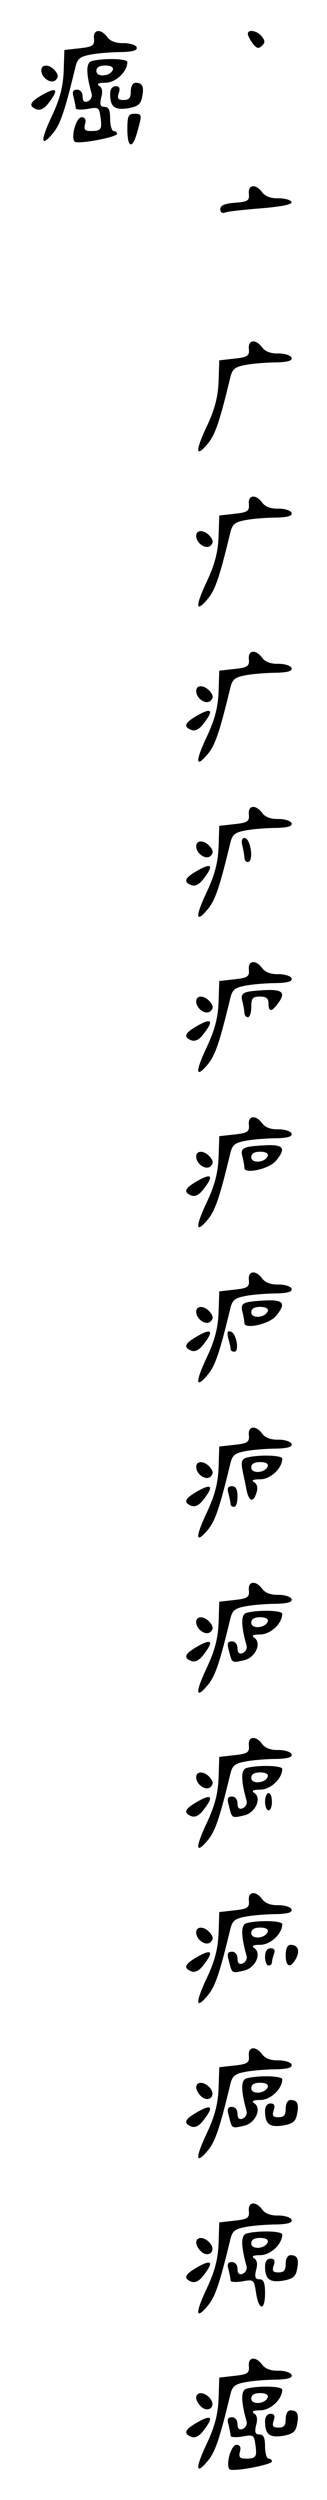 <?xml version="1.0" standalone="no"?>
<!DOCTYPE svg PUBLIC "-//W3C//DTD SVG 20010904//EN"
 "http://www.w3.org/TR/2001/REC-SVG-20010904/DTD/svg10.dtd">
<svg version="1.0" xmlns="http://www.w3.org/2000/svg"
 width="95pt" height="725pt" viewBox="0 0 95 725"
 preserveAspectRatio="xMidYMid meet">
<g transform="translate(0,725) scale(0.1,-0.1)"
fill="#000000" stroke="none">
<path d="M273 7138 c2 -20 -4 -24 -42 -28 l-44 -5 -2 -62 c-2 -45 -11 -80 -34
-129 -35 -74 -33 -94 4 -49 21 26 34 66 64 190 6 25 13 31 46 37 22 4 62 7 88
7 34 1 47 5 44 14 -2 6 -19 12 -38 12 -22 -1 -39 6 -47 17 -19 26 -42 23 -39
-4z"/>
<path d="M720 7152 c0 -5 6 -17 14 -28 12 -15 17 -16 27 -7 10 10 9 15 -1 28
-13 16 -40 21 -40 7z"/>
<path d="M267 7073 c-17 -4 -18 -33 -1 -94 3 -9 -2 -19 -11 -23 -10 -4 -15 1
-15 14 0 12 -7 20 -16 20 -12 0 -15 -6 -10 -22 3 -13 6 -27 6 -32 0 -4 15 -5
34 -2 32 6 34 5 38 -24 5 -35 2 -40 -28 -40 -17 0 -21 4 -17 20 4 13 0 20 -10
20 -16 0 -32 -59 -20 -71 10 -8 123 13 123 23 0 4 -4 8 -10 8 -5 0 -10 16 -10
35 0 25 -4 35 -16 35 -12 0 -15 6 -10 27 5 17 3 29 -6 34 -8 6 -2 9 18 9 30 0
64 32 64 60 0 10 -68 12 -103 3z m61 -25 c-7 -20 -48 -23 -48 -4 0 11 9 16 26
16 16 0 24 -5 22 -12z"/>
<path d="M120 7046 c0 -22 29 -41 42 -28 8 8 8 15 -2 27 -16 19 -40 20 -40 1z"/>
<path d="M380 6985 c0 -19 -5 -25 -21 -25 -16 0 -19 4 -14 20 5 14 2 20 -9 20
-10 0 -16 -9 -16 -22 0 -38 13 -48 52 -42 29 5 37 12 41 33 6 30 1 41 -19 41
-8 0 -14 -10 -14 -25z"/>
<path d="M118 6972 c-32 -19 -35 -30 -12 -39 11 -4 23 2 35 18 32 41 24 49
-23 21z"/>
<path d="M370 6875 c0 -55 15 -59 29 -7 14 50 14 52 -9 52 -17 0 -20 -7 -20
-45z"/>
<path d="M723 6688 c2 -20 -3 -23 -40 -26 -31 -2 -43 -8 -43 -19 0 -9 6 -13
15 -9 8 3 55 8 105 12 59 5 89 11 87 18 -2 6 -19 11 -38 11 -22 -1 -39 6 -47
17 -19 26 -42 23 -39 -4z"/>
<path d="M723 6238 c2 -20 -4 -24 -42 -28 l-44 -5 -2 -62 c-2 -45 -11 -80 -34
-129 -35 -74 -33 -94 4 -49 21 26 34 66 64 190 6 25 13 31 46 37 22 4 62 7 88
7 34 1 47 5 44 14 -2 6 -19 12 -38 12 -22 -1 -39 6 -47 17 -19 26 -42 23 -39
-4z"/>
<path d="M723 5788 c2 -20 -4 -24 -42 -28 l-44 -5 -2 -62 c-2 -45 -11 -80 -34
-129 -35 -74 -33 -94 4 -49 21 26 34 66 64 190 6 25 13 31 46 37 22 4 62 7 88
7 34 1 47 5 44 14 -2 6 -19 12 -38 12 -22 -1 -39 6 -47 17 -19 26 -42 23 -39
-4z"/>
<path d="M570 5696 c0 -22 29 -41 42 -28 8 8 8 15 -2 27 -16 19 -40 20 -40 1z"/>
<path d="M723 5338 c2 -20 -4 -24 -42 -28 l-44 -5 -2 -62 c-2 -45 -11 -80 -34
-129 -35 -74 -33 -94 4 -49 21 26 34 66 64 190 6 25 13 31 46 37 22 4 62 7 88
7 34 1 47 5 44 14 -2 6 -19 12 -38 12 -22 -1 -39 6 -47 17 -19 26 -42 23 -39
-4z"/>
<path d="M570 5246 c0 -22 29 -41 42 -28 8 8 8 15 -2 27 -16 19 -40 20 -40 1z"/>
<path d="M568 5172 c-32 -19 -35 -30 -12 -39 11 -4 23 2 35 18 32 41 24 49
-23 21z"/>
<path d="M723 4888 c2 -20 -4 -24 -42 -28 l-44 -5 -2 -62 c-2 -45 -11 -80 -34
-129 -35 -74 -33 -94 4 -49 21 26 34 66 64 190 6 25 13 31 46 37 22 4 62 7 88
7 34 1 47 5 44 14 -2 6 -19 12 -38 12 -22 -1 -39 6 -47 17 -19 26 -42 23 -39
-4z"/>
<path d="M704 4798 c3 -13 6 -29 6 -35 0 -7 5 -13 10 -13 11 0 13 30 4 54 -9
25 -27 19 -20 -6z"/>
<path d="M570 4796 c0 -22 29 -41 42 -28 8 8 8 15 -2 27 -16 19 -40 20 -40 1z"/>
<path d="M568 4722 c-32 -19 -35 -30 -12 -39 11 -4 23 2 35 18 32 41 24 49
-23 21z"/>
<path d="M723 4438 c2 -20 -4 -24 -42 -28 l-44 -5 -2 -62 c-2 -45 -11 -80 -34
-129 -35 -74 -33 -94 4 -49 21 26 34 66 64 190 6 25 13 31 46 37 22 4 62 7 88
7 34 1 47 5 44 14 -2 6 -19 12 -38 12 -22 -1 -39 6 -47 17 -19 26 -42 23 -39
-4z"/>
<path d="M717 4373 c-14 -4 -17 -11 -13 -26 3 -12 6 -28 6 -34 0 -7 5 -13 10
-13 6 0 10 14 10 30 0 25 4 30 25 30 18 0 25 -5 25 -20 0 -25 9 -25 26 -2 24
31 17 42 -28 41 -24 -1 -51 -3 -61 -6z"/>
<path d="M570 4346 c0 -22 29 -41 42 -28 8 8 8 15 -2 27 -16 19 -40 20 -40 1z"/>
<path d="M568 4272 c-32 -19 -35 -30 -12 -39 11 -4 23 2 35 18 32 41 24 49
-23 21z"/>
<path d="M723 3988 c2 -20 -4 -24 -42 -28 l-44 -5 -2 -62 c-2 -45 -11 -80 -34
-129 -35 -74 -33 -94 4 -49 21 26 34 66 64 190 6 25 13 31 46 37 22 4 62 7 88
7 34 1 47 5 44 14 -2 6 -19 12 -38 12 -22 -1 -39 6 -47 17 -19 26 -42 23 -39
-4z"/>
<path d="M717 3923 c-14 -4 -17 -11 -13 -26 3 -12 6 -27 6 -34 0 -19 73 -3 92
21 29 35 22 46 -24 45 -24 -1 -51 -3 -61 -6z m61 -25 c-7 -20 -48 -23 -48 -4
0 11 9 16 26 16 16 0 24 -5 22 -12z"/>
<path d="M570 3896 c0 -22 29 -41 42 -28 8 8 8 15 -2 27 -16 19 -40 20 -40 1z"/>
<path d="M568 3822 c-32 -19 -35 -30 -12 -39 11 -4 23 2 35 18 32 41 24 49
-23 21z"/>
<path d="M723 3538 c2 -20 -4 -24 -42 -28 l-44 -5 -2 -62 c-2 -45 -11 -80 -34
-129 -35 -74 -33 -94 4 -49 21 26 34 66 64 190 6 25 13 31 46 37 22 4 62 7 88
7 34 1 47 5 44 14 -2 6 -19 12 -38 12 -22 -1 -39 6 -47 17 -19 26 -42 23 -39
-4z"/>
<path d="M717 3473 c-14 -4 -17 -11 -13 -26 3 -12 6 -27 6 -34 0 -19 73 -3 92
21 29 35 22 46 -24 45 -24 -1 -51 -3 -61 -6z m61 -25 c-7 -20 -48 -23 -48 -4
0 11 9 16 26 16 16 0 24 -5 22 -12z"/>
<path d="M570 3446 c0 -22 29 -41 42 -28 8 8 8 15 -2 27 -16 19 -40 20 -40 1z"/>
<path d="M568 3372 c-32 -19 -35 -30 -12 -39 11 -4 23 2 35 18 32 41 24 49
-23 21z"/>
<path d="M663 3369 c4 -13 7 -27 7 -31 0 -5 5 -8 11 -8 15 0 6 53 -10 58 -10
4 -12 -1 -8 -19z"/>
<path d="M723 3088 c2 -20 -4 -24 -42 -28 l-44 -5 -2 -62 c-2 -45 -11 -80 -34
-129 -35 -74 -33 -94 4 -49 21 26 34 66 64 190 6 25 13 31 46 37 22 4 62 7 88
7 34 1 47 5 44 14 -2 6 -19 12 -38 12 -22 -1 -39 6 -47 17 -19 26 -42 23 -39
-4z"/>
<path d="M717 3023 c-14 -4 -17 -11 -13 -34 3 -16 9 -42 12 -59 7 -35 20 -39
29 -9 5 14 2 25 -6 30 -10 6 -4 9 17 9 30 0 64 32 64 60 0 10 -68 12 -103 3z
m61 -25 c-7 -20 -48 -23 -48 -4 0 11 9 16 26 16 16 0 24 -5 22 -12z"/>
<path d="M570 2996 c0 -22 29 -41 42 -28 8 8 8 15 -2 27 -16 19 -40 20 -40 1z"/>
<path d="M568 2922 c-32 -19 -35 -30 -12 -39 11 -4 23 2 35 18 32 41 24 49
-23 21z"/>
<path d="M664 2918 c3 -13 6 -26 6 -30 0 -5 5 -8 10 -8 6 0 10 14 10 30 0 21
-5 30 -16 30 -12 0 -15 -6 -10 -22z"/>
<path d="M723 2638 c2 -20 -4 -24 -42 -28 l-44 -5 -2 -62 c-2 -45 -11 -80 -34
-129 -35 -74 -33 -94 4 -49 21 26 34 66 64 190 6 25 13 31 46 37 22 4 62 7 88
7 34 1 47 5 44 14 -2 6 -19 12 -38 12 -22 -1 -39 6 -47 17 -19 26 -42 23 -39
-4z"/>
<path d="M717 2573 c-17 -4 -18 -33 -1 -94 3 -9 -2 -19 -11 -23 -10 -4 -15 1
-15 14 0 12 -7 20 -16 20 -13 0 -15 -6 -9 -27 9 -36 8 -36 43 -28 34 7 54 51
30 66 -8 6 -2 9 18 9 30 0 64 32 64 60 0 10 -68 12 -103 3z m61 -25 c-7 -20
-48 -23 -48 -4 0 11 9 16 26 16 16 0 24 -5 22 -12z"/>
<path d="M570 2546 c0 -22 29 -41 42 -28 8 8 8 15 -2 27 -16 19 -40 20 -40 1z"/>
<path d="M568 2472 c-32 -19 -35 -30 -12 -39 11 -4 23 2 35 18 32 41 24 49
-23 21z"/>
<path d="M723 2188 c2 -20 -4 -24 -42 -28 l-44 -5 -2 -62 c-2 -45 -11 -80 -34
-129 -35 -74 -33 -94 4 -49 21 26 34 66 64 190 6 25 13 31 46 37 22 4 62 7 88
7 34 1 47 5 44 14 -2 6 -19 12 -38 12 -22 -1 -39 6 -47 17 -19 26 -42 23 -39
-4z"/>
<path d="M717 2123 c-17 -4 -18 -33 -1 -94 3 -9 -2 -19 -11 -23 -10 -4 -15 1
-15 14 0 12 -7 20 -16 20 -13 0 -15 -6 -9 -27 9 -36 8 -36 43 -28 34 7 54 51
30 66 -8 6 -2 9 18 9 30 0 64 32 64 60 0 10 -68 12 -103 3z m61 -25 c-7 -20
-48 -23 -48 -4 0 11 9 16 26 16 16 0 24 -5 22 -12z"/>
<path d="M570 2096 c0 -22 29 -41 42 -28 8 8 8 15 -2 27 -16 19 -40 20 -40 1z"/>
<path d="M770 2025 c0 -14 5 -25 10 -25 6 0 10 11 10 25 0 14 -4 25 -10 25 -5
0 -10 -11 -10 -25z"/>
<path d="M568 2022 c-32 -19 -35 -30 -12 -39 11 -4 23 2 35 18 32 41 24 49
-23 21z"/>
<path d="M723 1738 c2 -20 -4 -24 -42 -28 l-44 -5 -2 -62 c-2 -45 -11 -80 -34
-129 -35 -74 -33 -94 4 -49 21 26 34 66 64 190 6 25 13 31 46 37 22 4 62 7 88
7 34 1 47 5 44 14 -2 6 -19 12 -38 12 -22 -1 -39 6 -47 17 -19 26 -42 23 -39
-4z"/>
<path d="M717 1673 c-17 -4 -18 -33 -1 -94 3 -9 -2 -19 -11 -23 -10 -4 -15 1
-15 14 0 12 -7 20 -16 20 -13 0 -15 -6 -9 -27 9 -36 8 -36 43 -28 34 7 54 51
30 66 -8 6 -2 9 18 9 30 0 64 32 64 60 0 10 -68 12 -103 3z m61 -25 c-7 -20
-48 -23 -48 -4 0 11 9 16 26 16 16 0 24 -5 22 -12z"/>
<path d="M570 1646 c0 -22 29 -41 42 -28 8 8 8 15 -2 27 -16 19 -40 20 -40 1z"/>
<path d="M830 1580 c0 -35 14 -39 30 -10 12 23 6 40 -16 40 -9 0 -14 -11 -14
-30z"/>
<path d="M770 1575 c0 -14 5 -25 10 -25 6 0 10 4 10 9 0 5 3 16 6 25 4 11 1
16 -10 16 -10 0 -16 -9 -16 -25z"/>
<path d="M568 1572 c-32 -19 -35 -30 -12 -39 11 -4 23 2 35 18 32 41 24 49
-23 21z"/>
<path d="M723 1288 c2 -20 -4 -24 -42 -28 l-44 -5 -2 -62 c-2 -45 -11 -80 -34
-129 -35 -74 -33 -94 4 -49 21 26 34 66 64 190 6 25 13 31 46 37 22 4 62 7 88
7 34 1 47 5 44 14 -2 6 -19 12 -38 12 -22 -1 -39 6 -47 17 -19 26 -42 23 -39
-4z"/>
<path d="M717 1223 c-17 -4 -18 -33 -1 -94 3 -9 -2 -19 -11 -23 -10 -4 -15 1
-15 14 0 12 -7 20 -16 20 -13 0 -15 -6 -9 -27 9 -36 8 -36 43 -28 34 7 54 51
30 66 -8 6 -2 9 18 9 30 0 64 32 64 60 0 10 -68 12 -103 3z m61 -25 c-7 -20
-48 -23 -48 -4 0 11 9 16 26 16 16 0 24 -5 22 -12z"/>
<path d="M570 1196 c0 -7 7 -19 15 -26 22 -19 44 3 25 25 -16 19 -40 20 -40 1z"/>
<path d="M830 1135 c0 -19 -5 -25 -21 -25 -16 0 -19 4 -14 20 5 14 2 20 -9 20
-10 0 -16 -9 -16 -22 0 -38 13 -48 52 -42 29 5 37 12 41 33 6 30 1 41 -19 41
-8 0 -14 -10 -14 -25z"/>
<path d="M568 1122 c-32 -19 -35 -30 -12 -39 11 -4 23 2 35 18 32 41 24 49
-23 21z"/>
<path d="M723 838 c2 -20 -4 -24 -42 -28 l-44 -5 -2 -62 c-2 -45 -11 -80 -34
-129 -35 -74 -33 -94 4 -49 21 26 34 66 64 190 6 25 13 31 46 37 22 4 62 7 88
7 34 1 47 5 44 14 -2 6 -19 12 -38 12 -22 -1 -39 6 -47 17 -19 26 -42 23 -39
-4z"/>
<path d="M717 773 c-17 -4 -18 -33 -1 -94 3 -9 -2 -19 -11 -23 -10 -4 -15 1
-15 14 0 12 -7 20 -16 20 -12 0 -15 -6 -10 -22 3 -13 6 -27 6 -32 0 -4 15 -5
34 -2 33 6 34 6 40 -34 8 -52 26 -52 26 0 0 30 -4 40 -16 40 -12 0 -15 6 -10
27 5 17 3 29 -6 34 -8 6 -2 9 18 9 30 0 64 32 64 60 0 10 -68 12 -103 3z m61
-25 c-7 -20 -48 -23 -48 -4 0 11 9 16 26 16 16 0 24 -5 22 -12z"/>
<path d="M570 746 c0 -7 7 -19 15 -26 22 -19 44 3 25 25 -16 19 -40 20 -40 1z"/>
<path d="M830 685 c0 -19 -5 -25 -21 -25 -16 0 -19 4 -14 20 5 14 2 20 -9 20
-10 0 -16 -9 -16 -22 0 -38 13 -48 52 -42 29 5 37 12 41 33 6 30 1 41 -19 41
-8 0 -14 -10 -14 -25z"/>
<path d="M568 672 c-32 -19 -35 -30 -12 -39 11 -4 23 2 35 18 32 41 24 49 -23
21z"/>
<path d="M723 388 c2 -20 -4 -24 -42 -28 l-44 -5 -2 -62 c-2 -45 -11 -80 -34
-129 -35 -74 -33 -94 4 -49 21 26 34 66 64 190 6 25 13 31 46 37 22 4 62 7 88
7 34 1 47 5 44 14 -2 6 -19 12 -38 12 -22 -1 -39 6 -47 17 -19 26 -42 23 -39
-4z"/>
<path d="M717 323 c-17 -4 -18 -33 -1 -94 3 -9 -2 -19 -11 -23 -10 -4 -15 1
-15 14 0 12 -7 20 -16 20 -12 0 -15 -6 -10 -22 3 -13 6 -27 6 -32 0 -4 15 -5
34 -2 32 6 34 5 38 -24 5 -35 2 -40 -28 -40 -17 0 -21 4 -17 20 4 13 0 20 -10
20 -16 0 -32 -59 -20 -71 10 -8 123 13 123 23 0 4 -4 8 -10 8 -5 0 -10 16 -10
35 0 25 -4 35 -16 35 -12 0 -15 6 -10 27 5 17 3 29 -6 34 -8 6 -2 9 18 9 30 0
64 32 64 60 0 10 -68 12 -103 3z m61 -25 c-7 -20 -48 -23 -48 -4 0 11 9 16 26
16 16 0 24 -5 22 -12z"/>
<path d="M570 296 c0 -7 7 -19 15 -26 22 -19 44 3 25 25 -16 19 -40 20 -40 1z"/>
<path d="M830 235 c0 -19 -5 -25 -21 -25 -16 0 -19 4 -14 20 5 14 2 20 -9 20
-10 0 -16 -9 -16 -22 0 -38 13 -48 52 -42 29 5 37 12 41 33 6 30 1 41 -19 41
-8 0 -14 -10 -14 -25z"/>
<path d="M568 222 c-32 -19 -35 -30 -12 -39 11 -4 23 2 35 18 32 41 24 49 -23
21z"/>
</g>
</svg>
